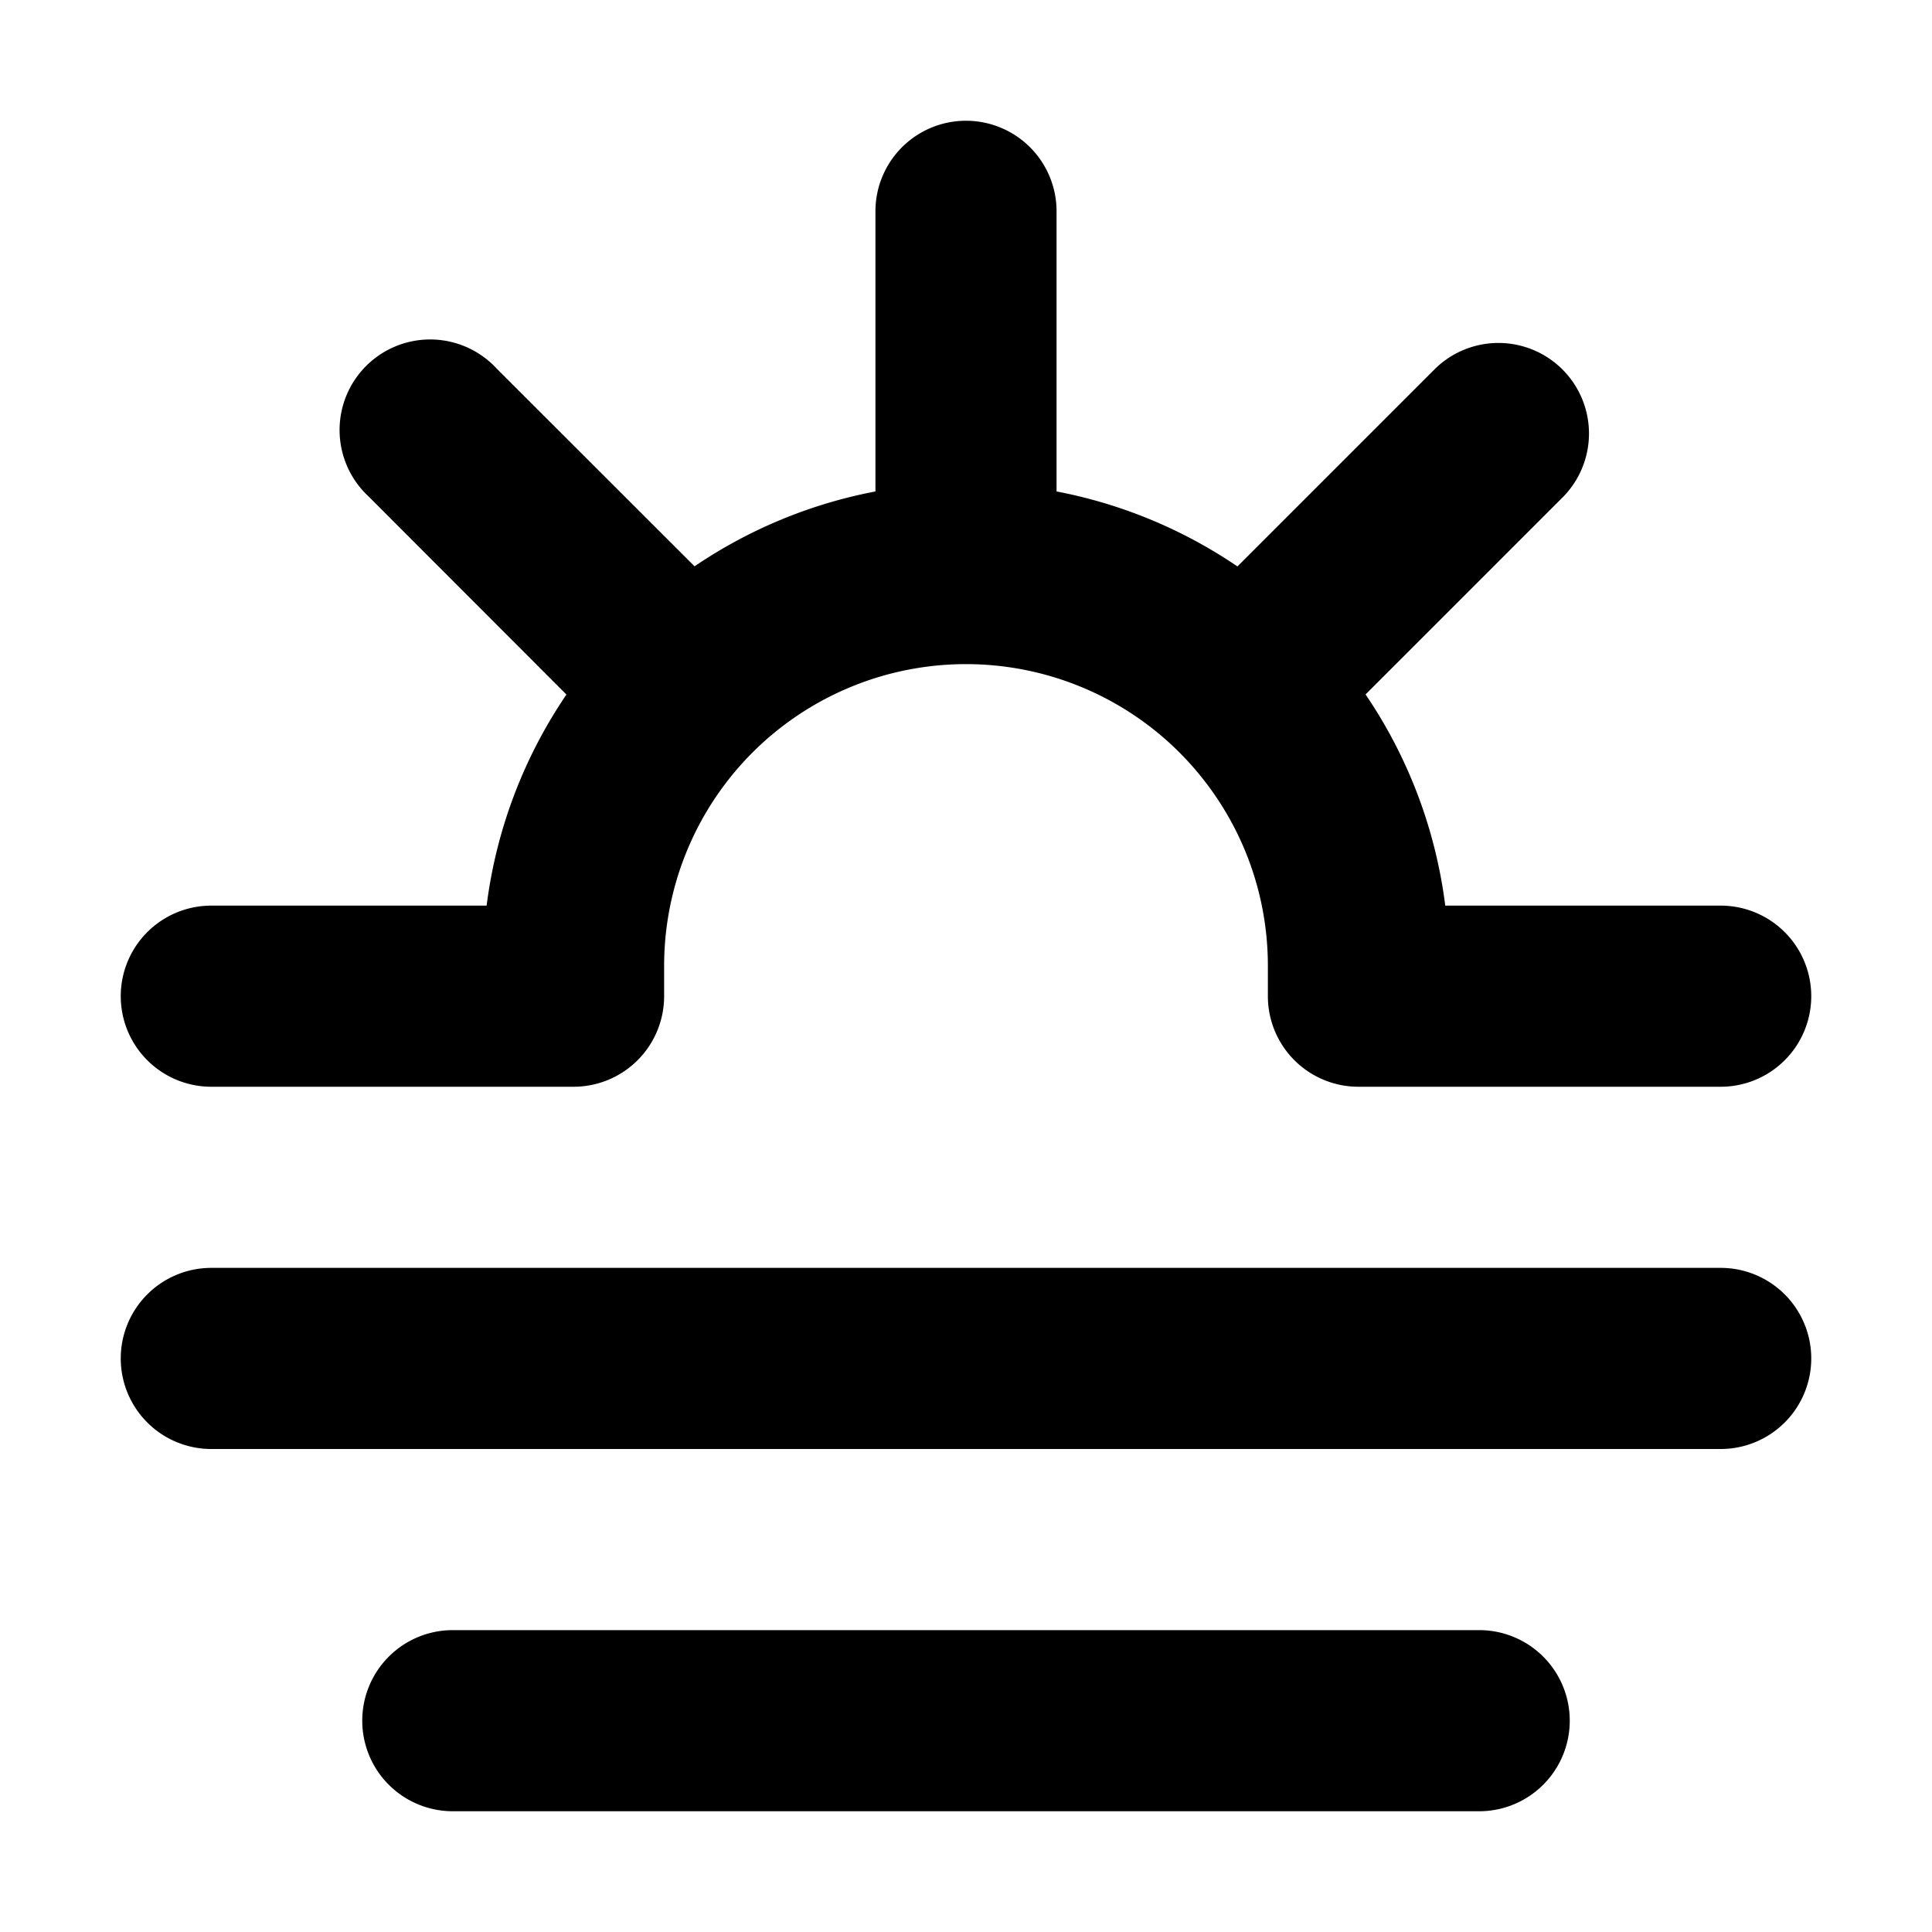 <svg xmlns="http://www.w3.org/2000/svg" width="32" height="32" fill="none" viewBox="0 0 16 16"><path fill="#fff" d="M0 0h16v16H0z"/><path fill="#000" fill-rule="evenodd" d="M8 1a.75.75 0 0 1 .75.75v2.32a4 4 0 0 1 1.498.621l1.64-1.64a.75.75 0 0 1 1.061 1.06l-1.64 1.64a4 4 0 0 1 .66 1.749h2.281a.75.75 0 0 1 0 1.5h-3a.75.75 0 0 1-.75-.75V8c0-.69-.28-1.315-.732-1.768A2.5 2.5 0 0 0 8 5.5a2.5 2.5 0 0 0-1.768.732A2.5 2.5 0 0 0 5.5 8v.25a.75.75 0 0 1-.75.75h-3a.75.75 0 0 1 0-1.5h2.28a4 4 0 0 1 .661-1.748L3.051 4.11a.75.75 0 1 1 1.06-1.06l1.641 1.64a4 4 0 0 1 1.498-.62V1.75A.75.75 0 0 1 8 1M1 11.25a.75.75 0 0 1 .75-.75h12.5a.75.75 0 0 1 0 1.5H1.75a.75.75 0 0 1-.75-.75m2 3a.75.75 0 0 1 .75-.75h8.5a.75.75 0 0 1 0 1.5h-8.5a.75.75 0 0 1-.75-.75" clip-rule="evenodd"/></svg>